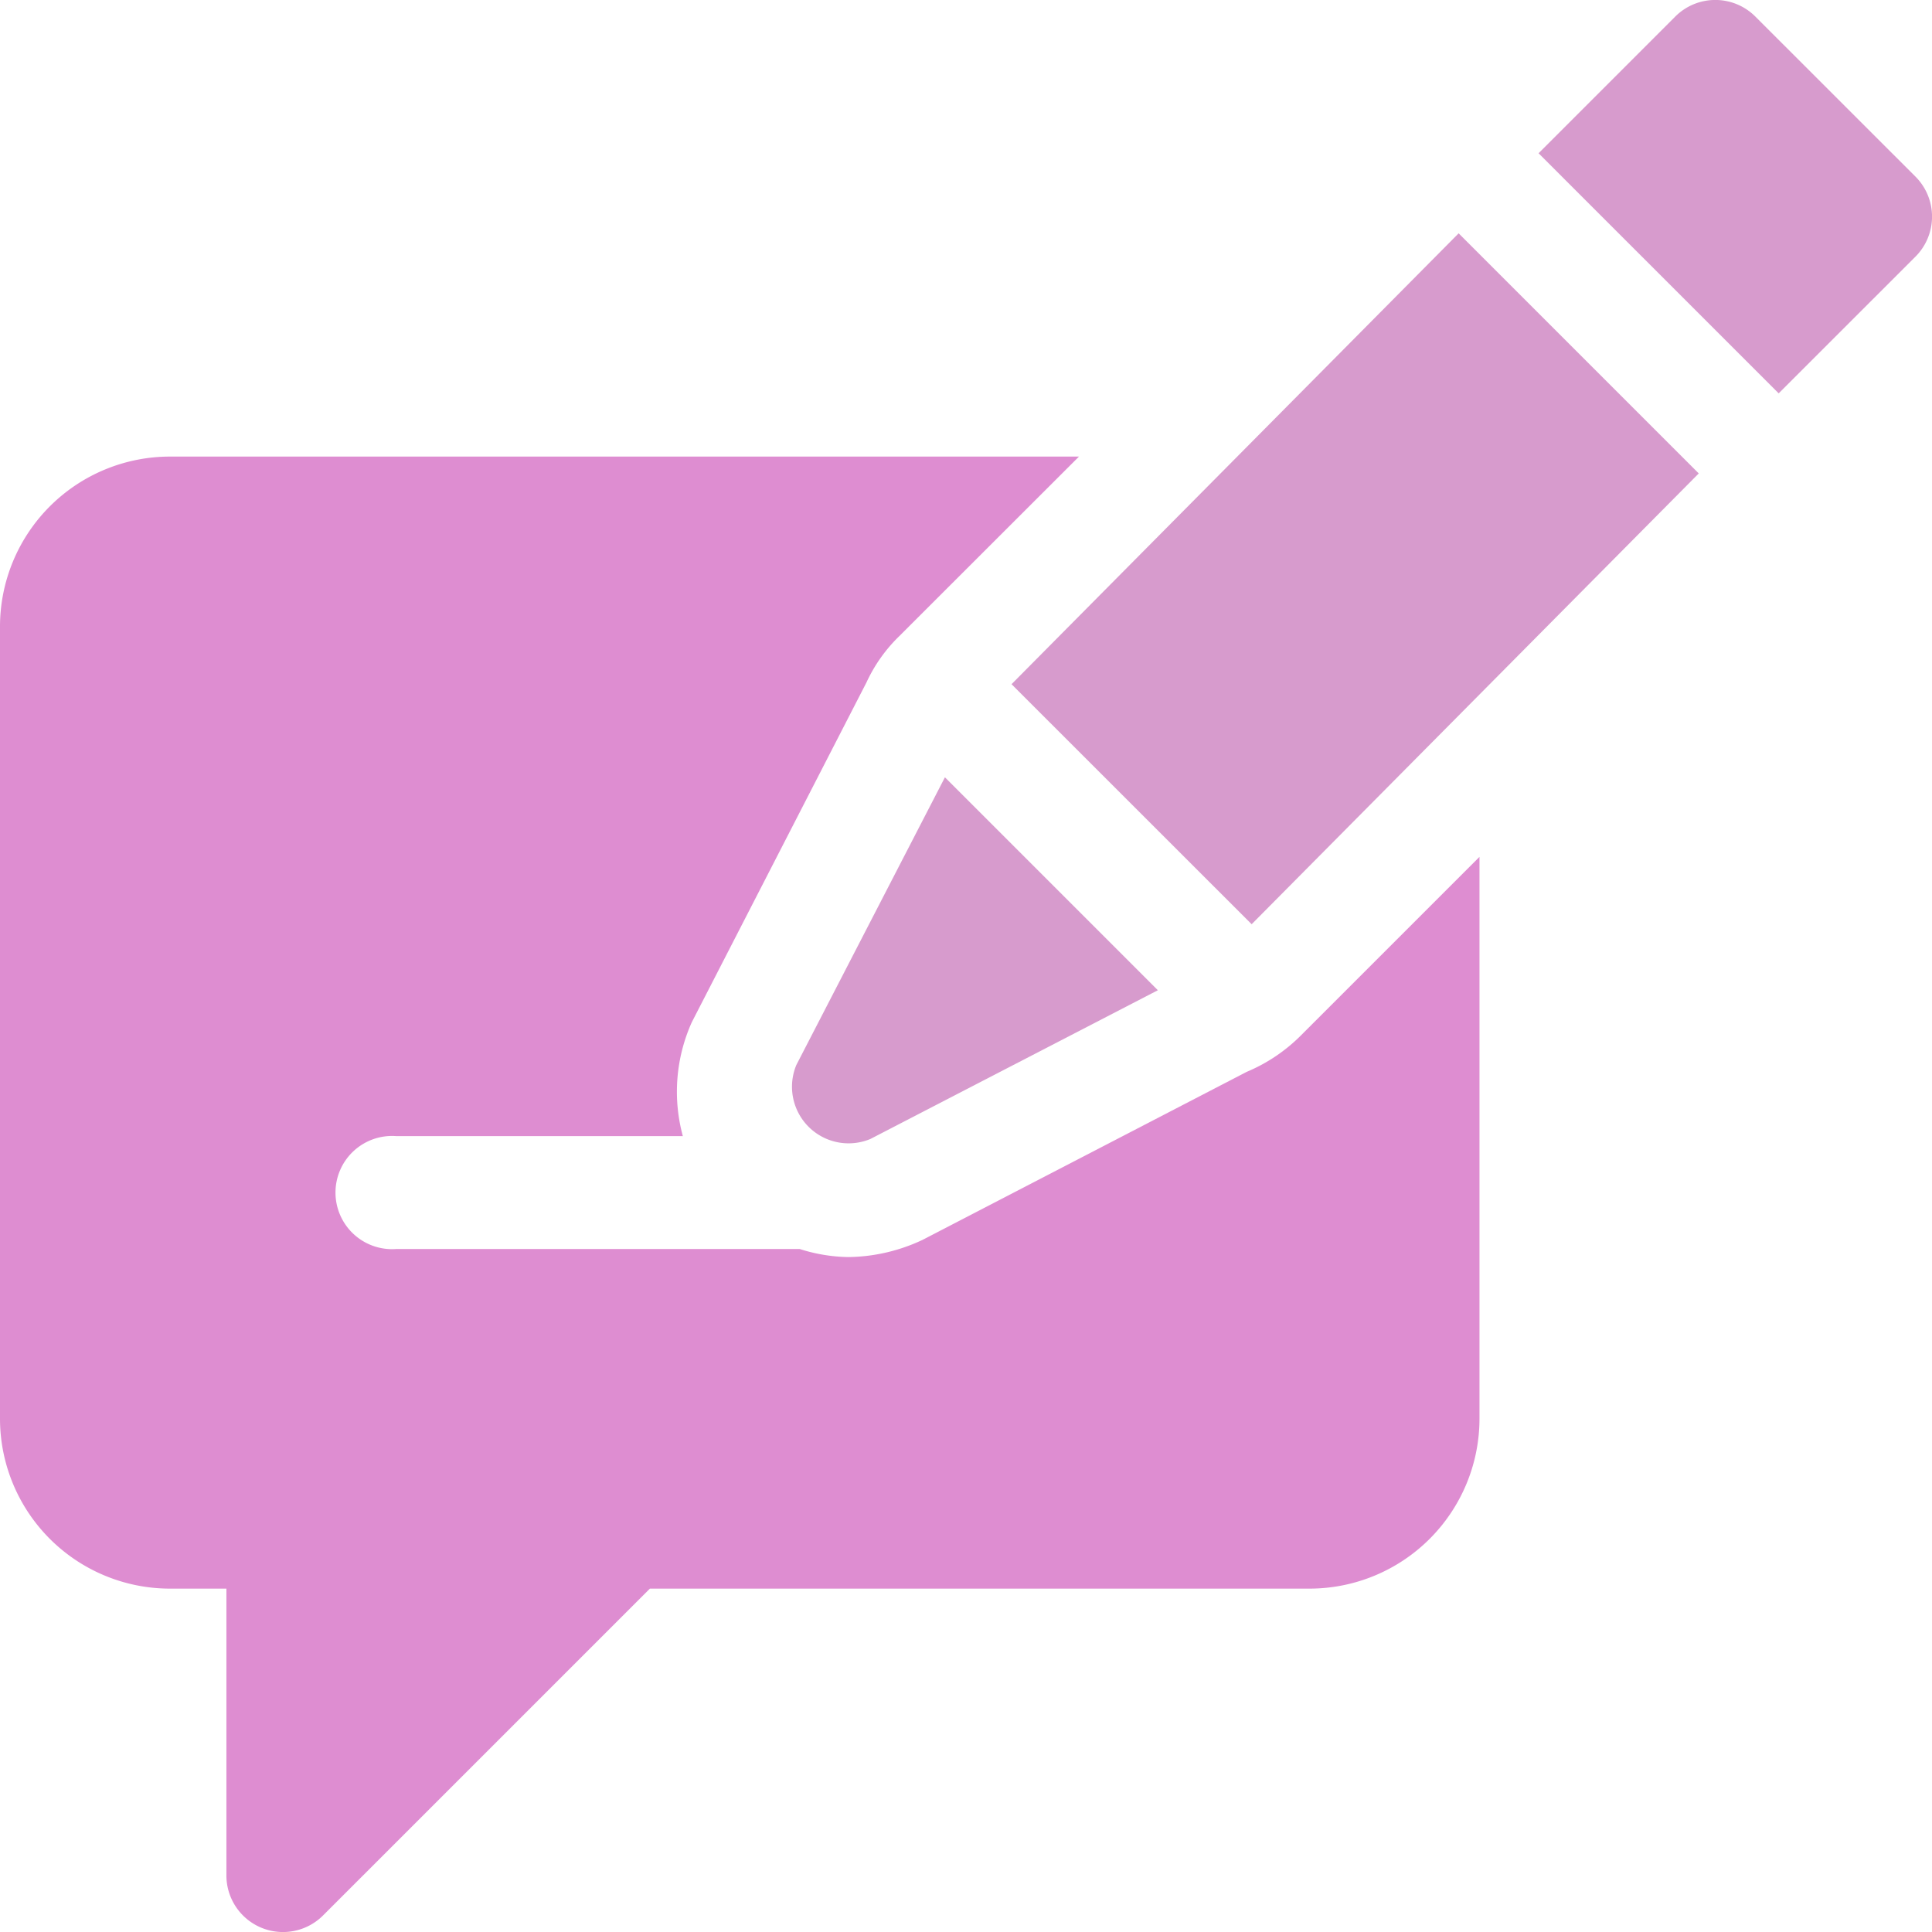 <svg xmlns="http://www.w3.org/2000/svg" width="25.668" height="25.668" viewBox="0 0 25.668 25.668">
  <g id="writing" transform="translate(-0.5)">
    <path id="Path_1557" data-name="Path 1557" d="M277.674,65.011l-3.19-3.19-5.94,5.99L271.734,71Zm0,0" transform="translate(-254.605 -58.721)" fill="#d79bcd"/>
    <path id="Path_1558" data-name="Path 1558" d="M210.392,209.9a.752.752,0,0,0,.984.983l3.819-1.976-2.829-2.829Zm0,0" transform="translate(-199.312 -195.751)" fill="#d79bcd"/>
    <path id="Path_1559" data-name="Path 1559" d="M413.26,3.41a.752.752,0,0,0,0-1.064L411.133.22a.752.752,0,0,0-1.064,0l-1.816,1.816,3.19,3.19Zm0,0" transform="translate(-387.312 0)" fill="#d79bcd"/>
    <path id="Path_1560" data-name="Path 1560" d="M2.756,136.04h.752v3.81a.752.752,0,0,0,1.284.532l4.342-4.342H17.9a2.259,2.259,0,0,0,2.256-2.256v-7.466l-2.372,2.372a2.235,2.235,0,0,1-.72.484l-4.306,2.232a2.374,2.374,0,0,1-.985.229,2.222,2.222,0,0,1-.648-.107H5.764a.752.752,0,1,1,0-1.5H9.572a2.251,2.251,0,0,1,.12-1.515L12.012,124a2.056,2.056,0,0,1,.436-.615L14.835,121H2.756A2.259,2.259,0,0,0,.5,123.256v10.528A2.259,2.259,0,0,0,2.756,136.04Zm0,0" transform="translate(0 -114.934)" fill="#de8dd1"/>
  </g>
</svg>
